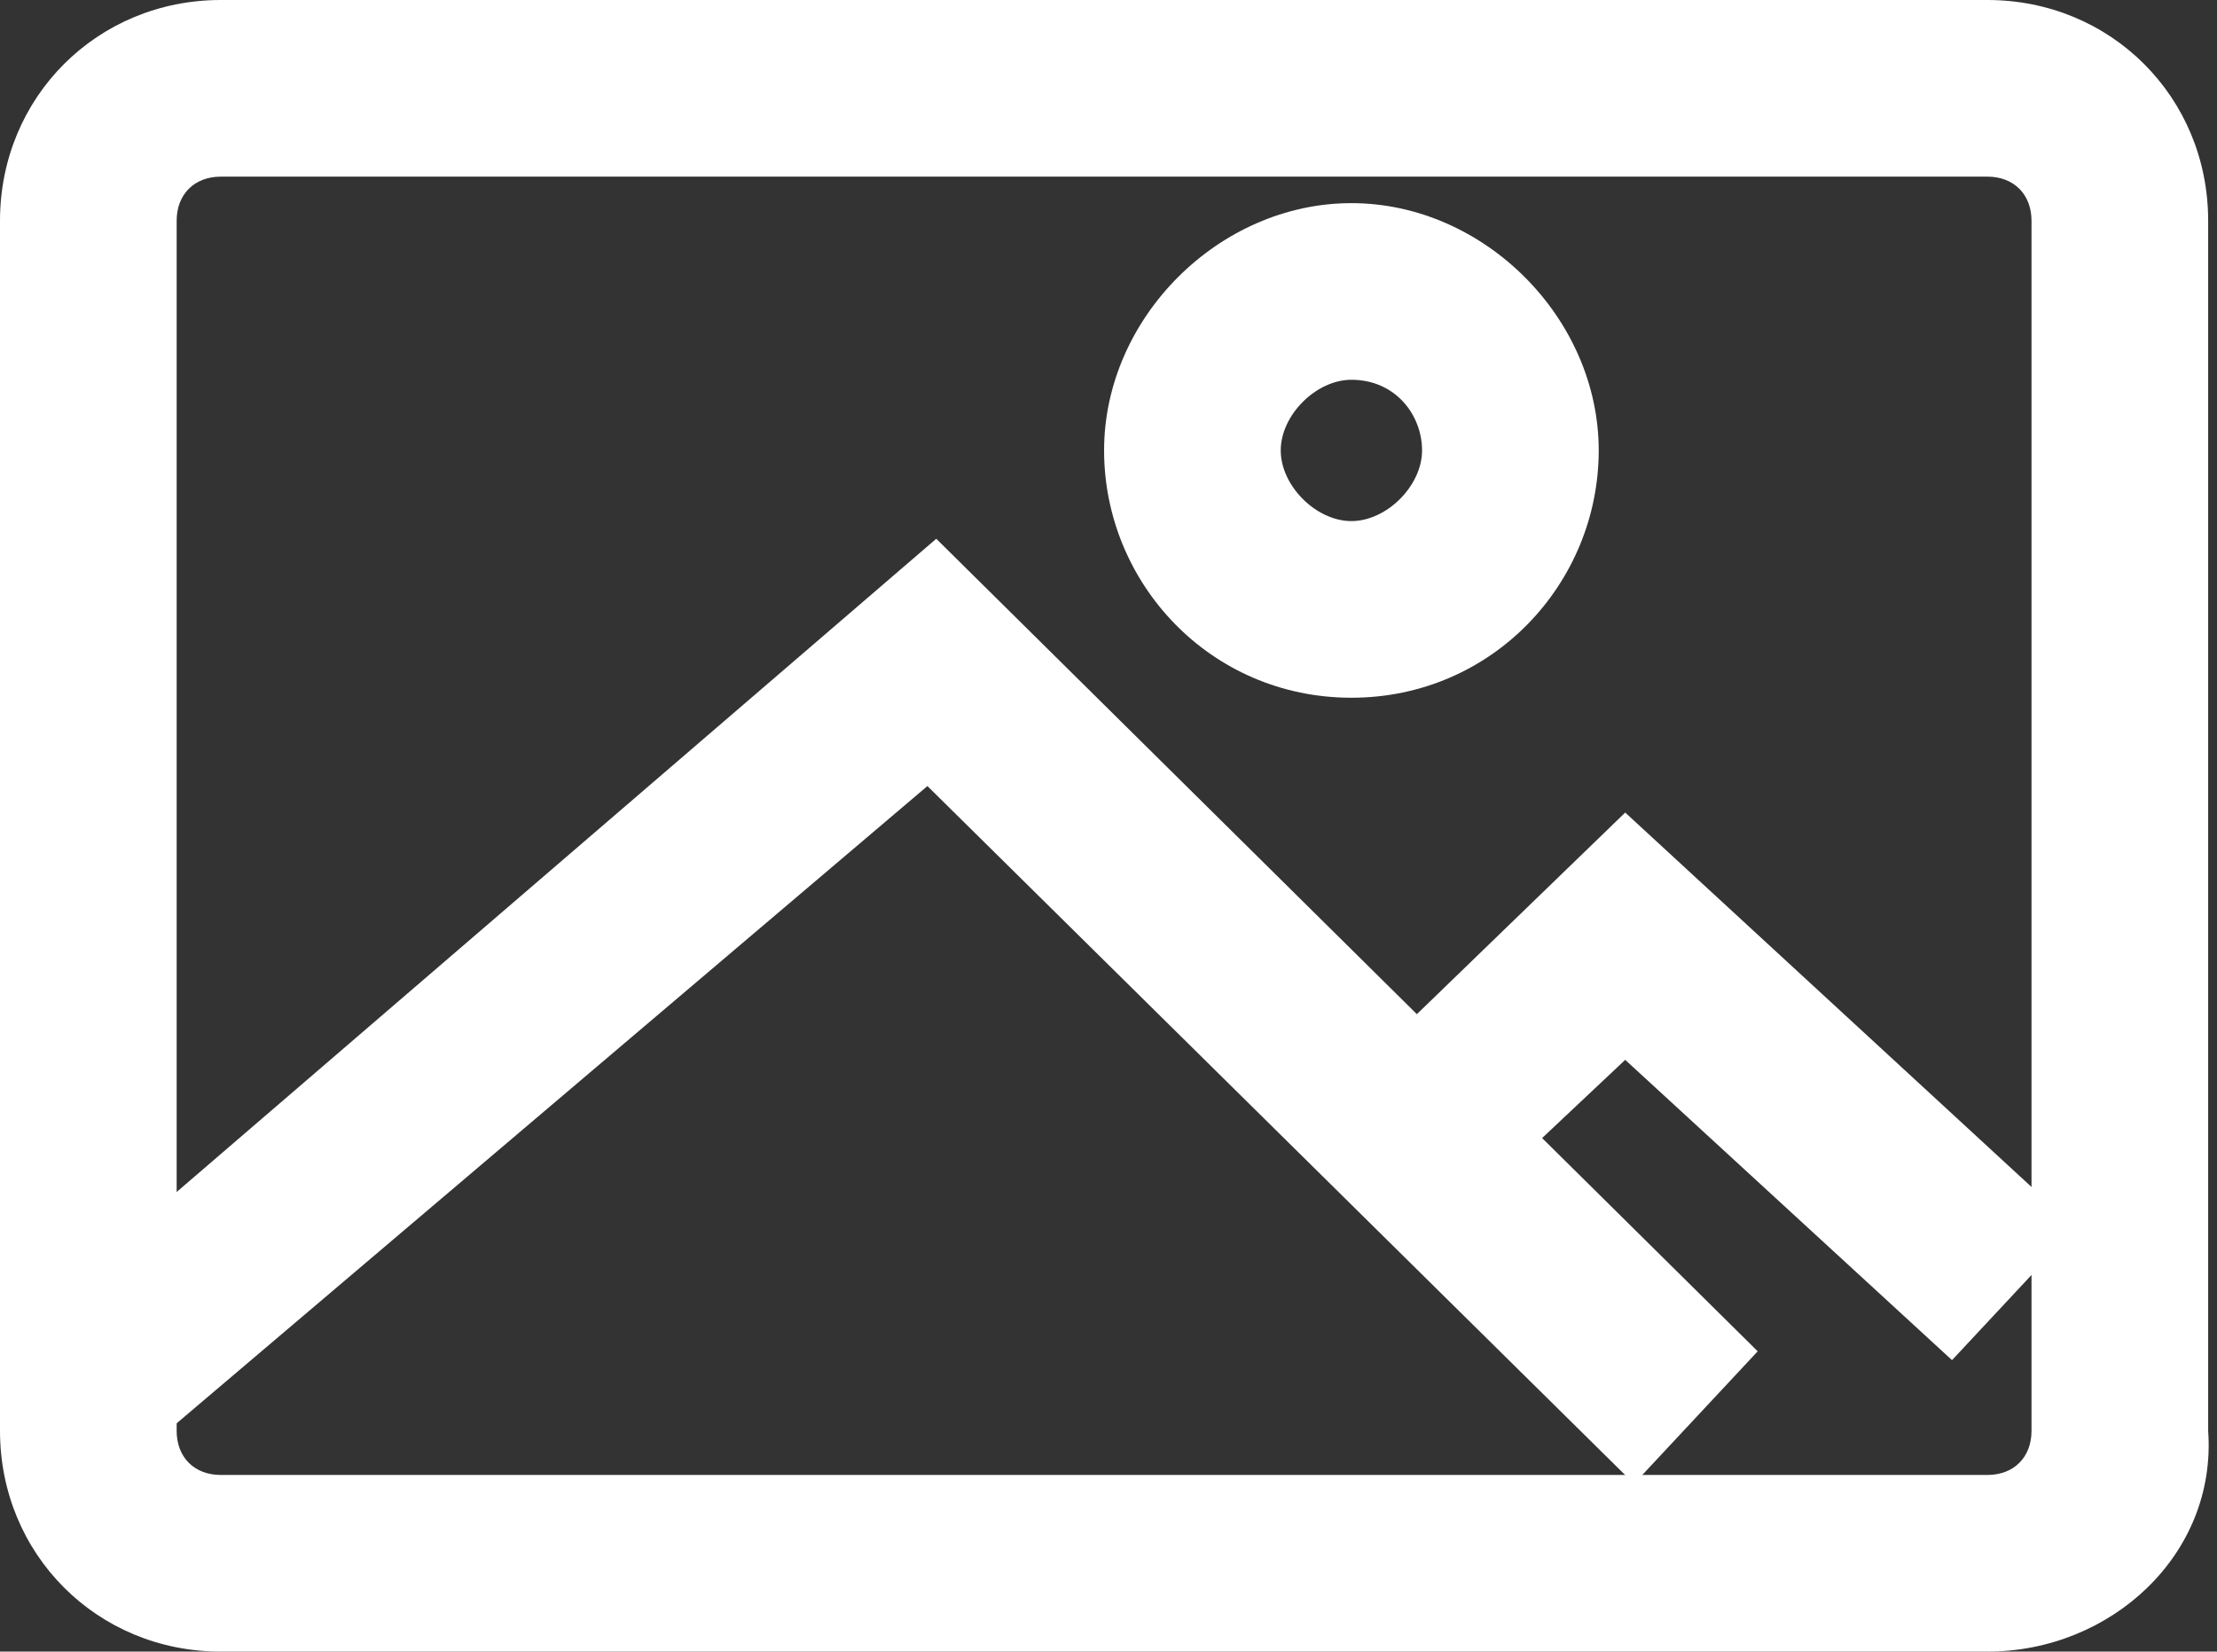<?xml version="1.0" encoding="utf-8"?>
<!-- Generator: Adobe Illustrator 19.0.0, SVG Export Plug-In . SVG Version: 6.00 Build 0)  -->
<svg version="1.0" id="Layer_1" xmlns="http://www.w3.org/2000/svg" xmlns:xlink="http://www.w3.org/1999/xlink" x="0px" y="0px"
	 viewBox="0 0 25.1 18.7" style="enable-background:new 0 0 25.1 18.7;" xml:space="preserve">
<rect x="0" y="0" width="25.1" height="18.7" fill="#333333" stroke="none"/>
<style type="text/css">
	.st0{fill:#FFFFFF;}
</style>
<g id="XMLID_2_">
	<g id="XMLID_1_">
		<path id="XMLID_11_" class="st0" d="M22.5,18.7h-20c-1.4,0-2.5-1.1-2.5-2.5V2.5C0,1.1,1.1,0,2.5,0h20c1.4,0,2.5,1.1,2.5,2.5v13.7
			C25.1,17.6,23.9,18.7,22.5,18.7z M2.5,2C2.2,2,2,2.2,2,2.5v13.7c0,0.3,0.2,0.5,0.5,0.5h20c0.3,0,0.5-0.2,0.5-0.5V2.5
			c0-0.3-0.2-0.5-0.5-0.5H2.5z"/>
	</g>
	<g id="XMLID_5_">
		<polygon id="XMLID_10_" class="st0" points="18.5,16.8 10.5,8.9 1.9,16.2 0.6,14.7 10.6,6.1 19.9,15.3 		"/>
	</g>
	<g id="XMLID_3_">
		<polygon id="XMLID_9_" class="st0" points="22.1,15.4 18.4,12 16.7,13.6 15.3,12.2 18.4,9.2 23.5,13.9 		"/>
	</g>
	<g id="XMLID_6_">
		<path id="XMLID_4_" class="st0" d="M15.3,7.9c-1.6,0-2.8-1.3-2.8-2.8s1.3-2.8,2.8-2.8s2.8,1.3,2.8,2.8S16.9,7.9,15.3,7.9z
			 M15.3,4.3c-0.4,0-0.8,0.4-0.8,0.8s0.4,0.8,0.8,0.8s0.8-0.4,0.8-0.8S15.8,4.3,15.3,4.3z"/>
	</g>
</g>
</svg>
